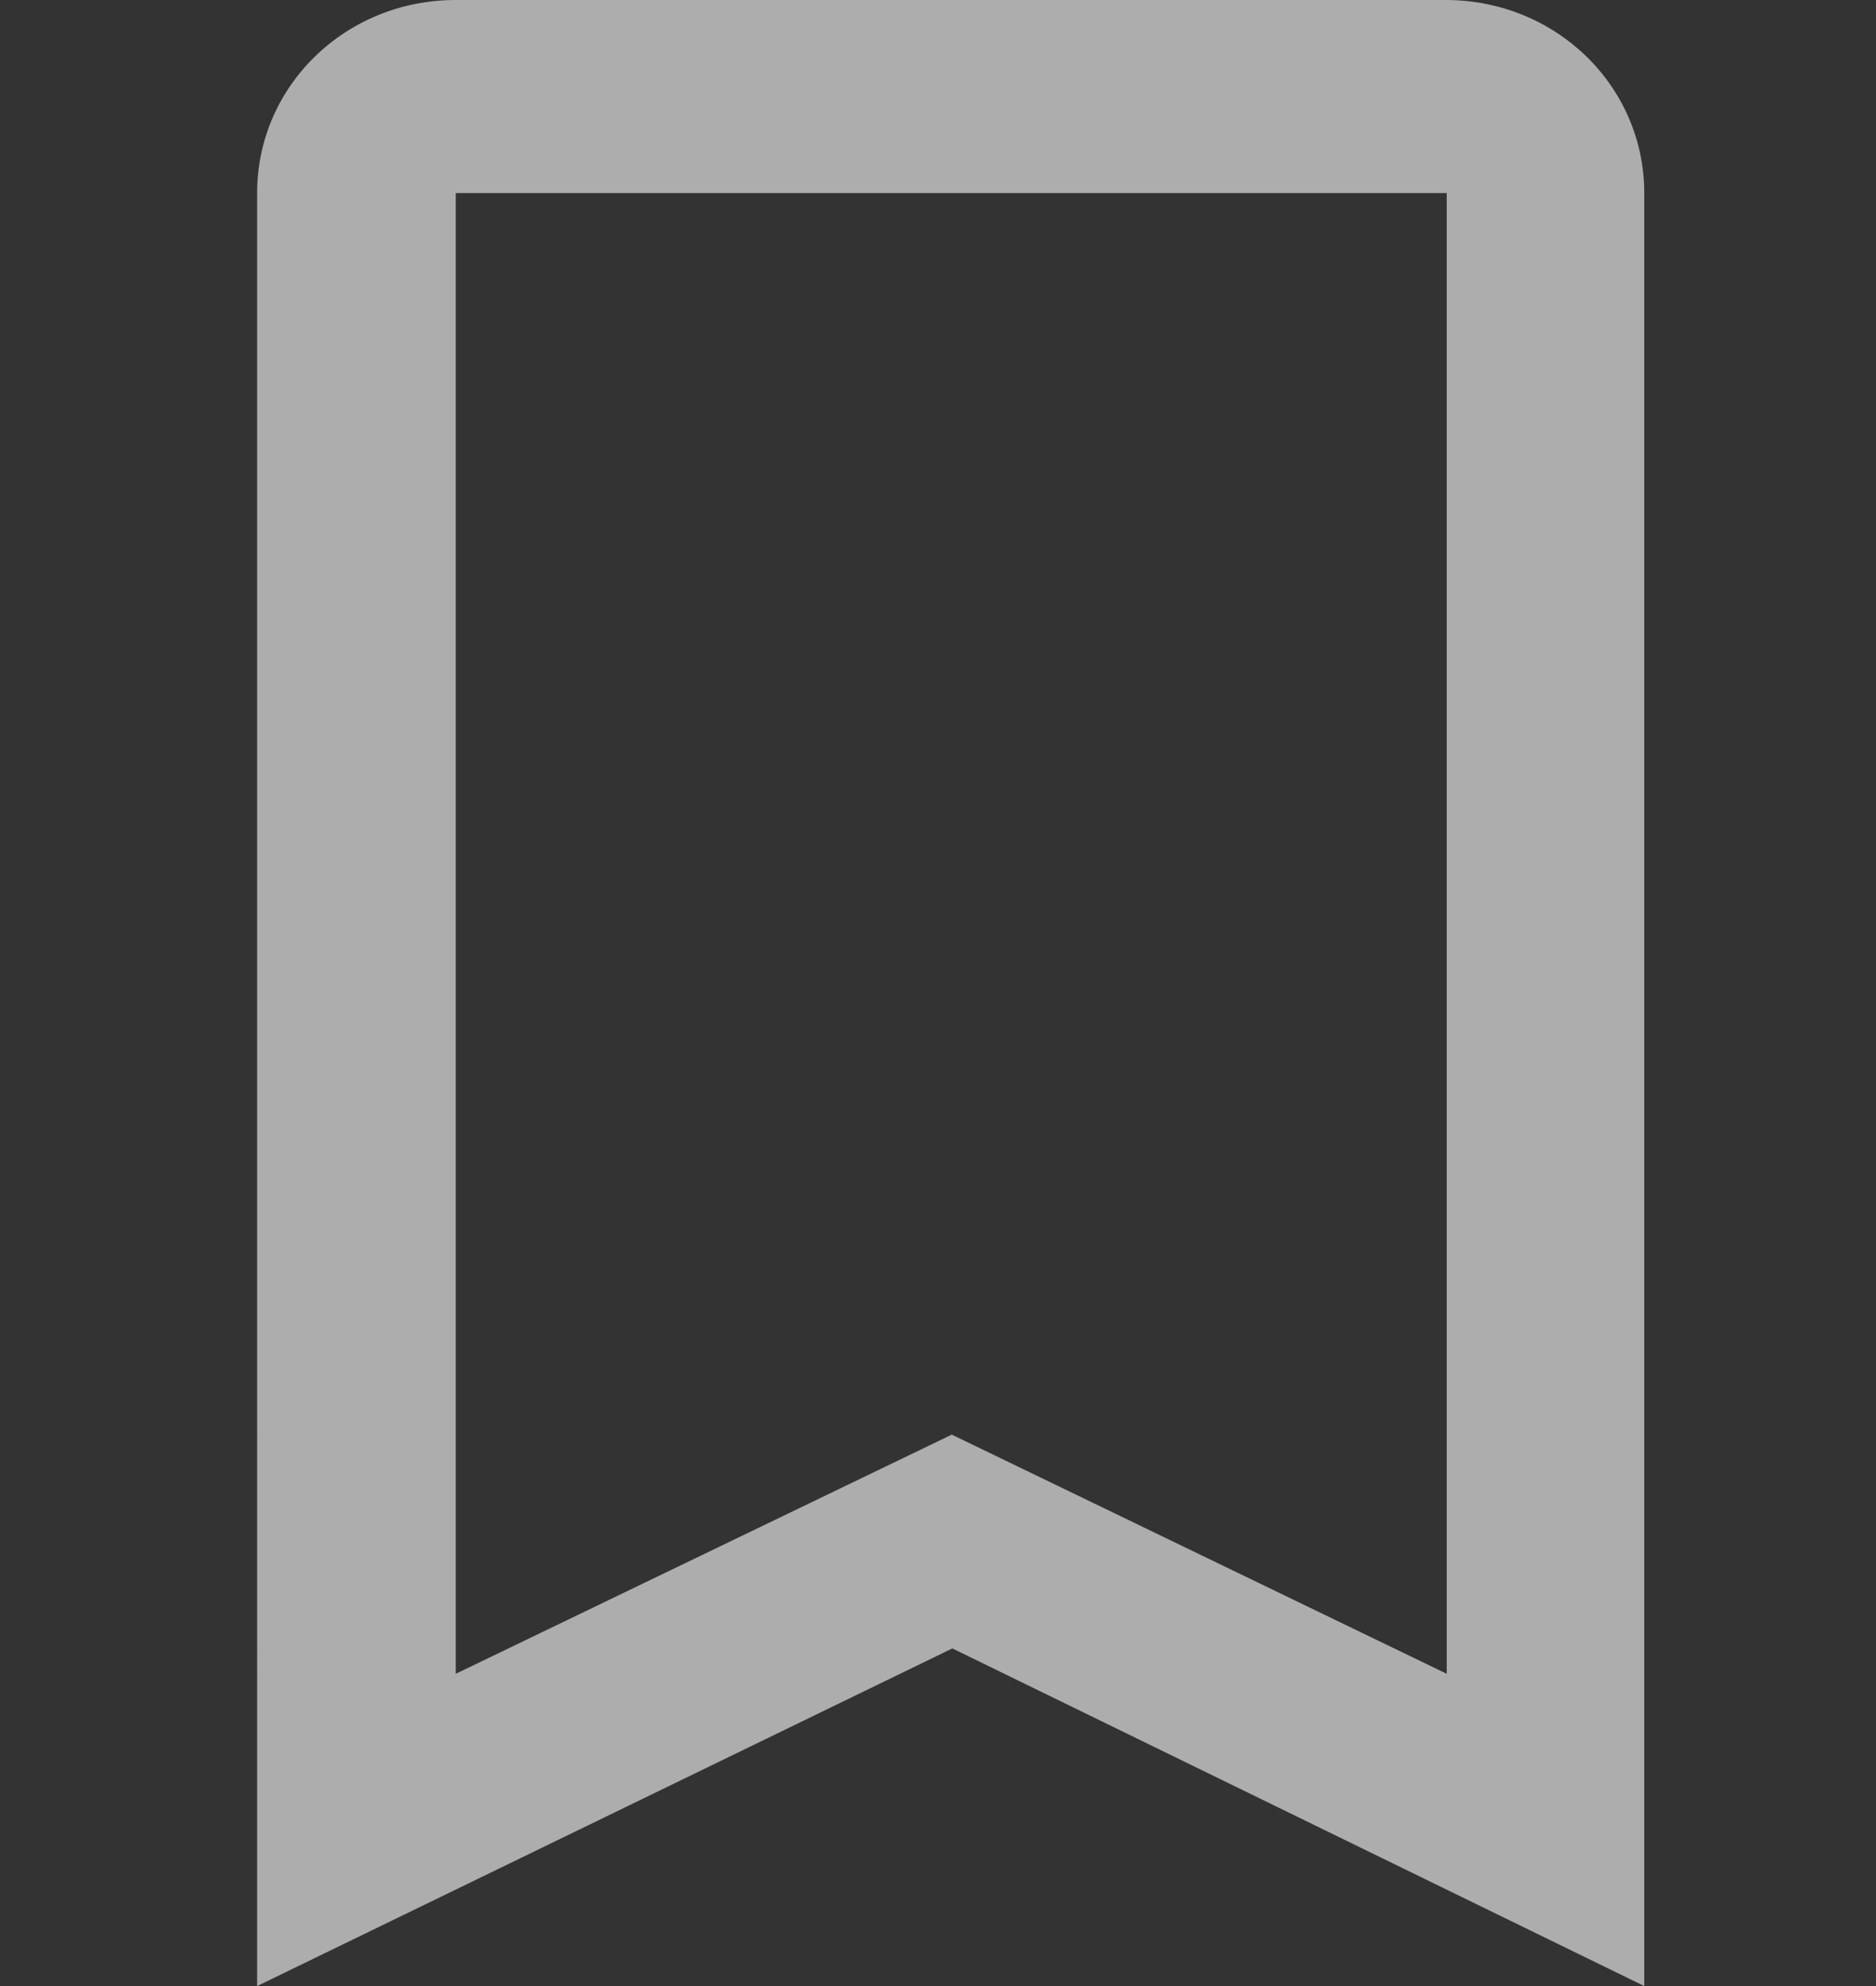 <svg width="17" height="18" viewBox="0 0 17 18" fill="none" xmlns="http://www.w3.org/2000/svg"><rect x="0" y="0" width="17" height="18" fill="#333333" stroke="none"/><path fill-rule="evenodd" clip-rule="evenodd" d="m2.33 18 6.3-3.06L14.9 18V1.75c0-.97-.8-1.75-1.8-1.75H4.13c-1 0-1.8.78-1.8 1.75V18Zm6.3-5-4.5 2.17V1.75h8.98v13.42L8.62 13Z" fill="#fff" opacity=".6"/></svg>